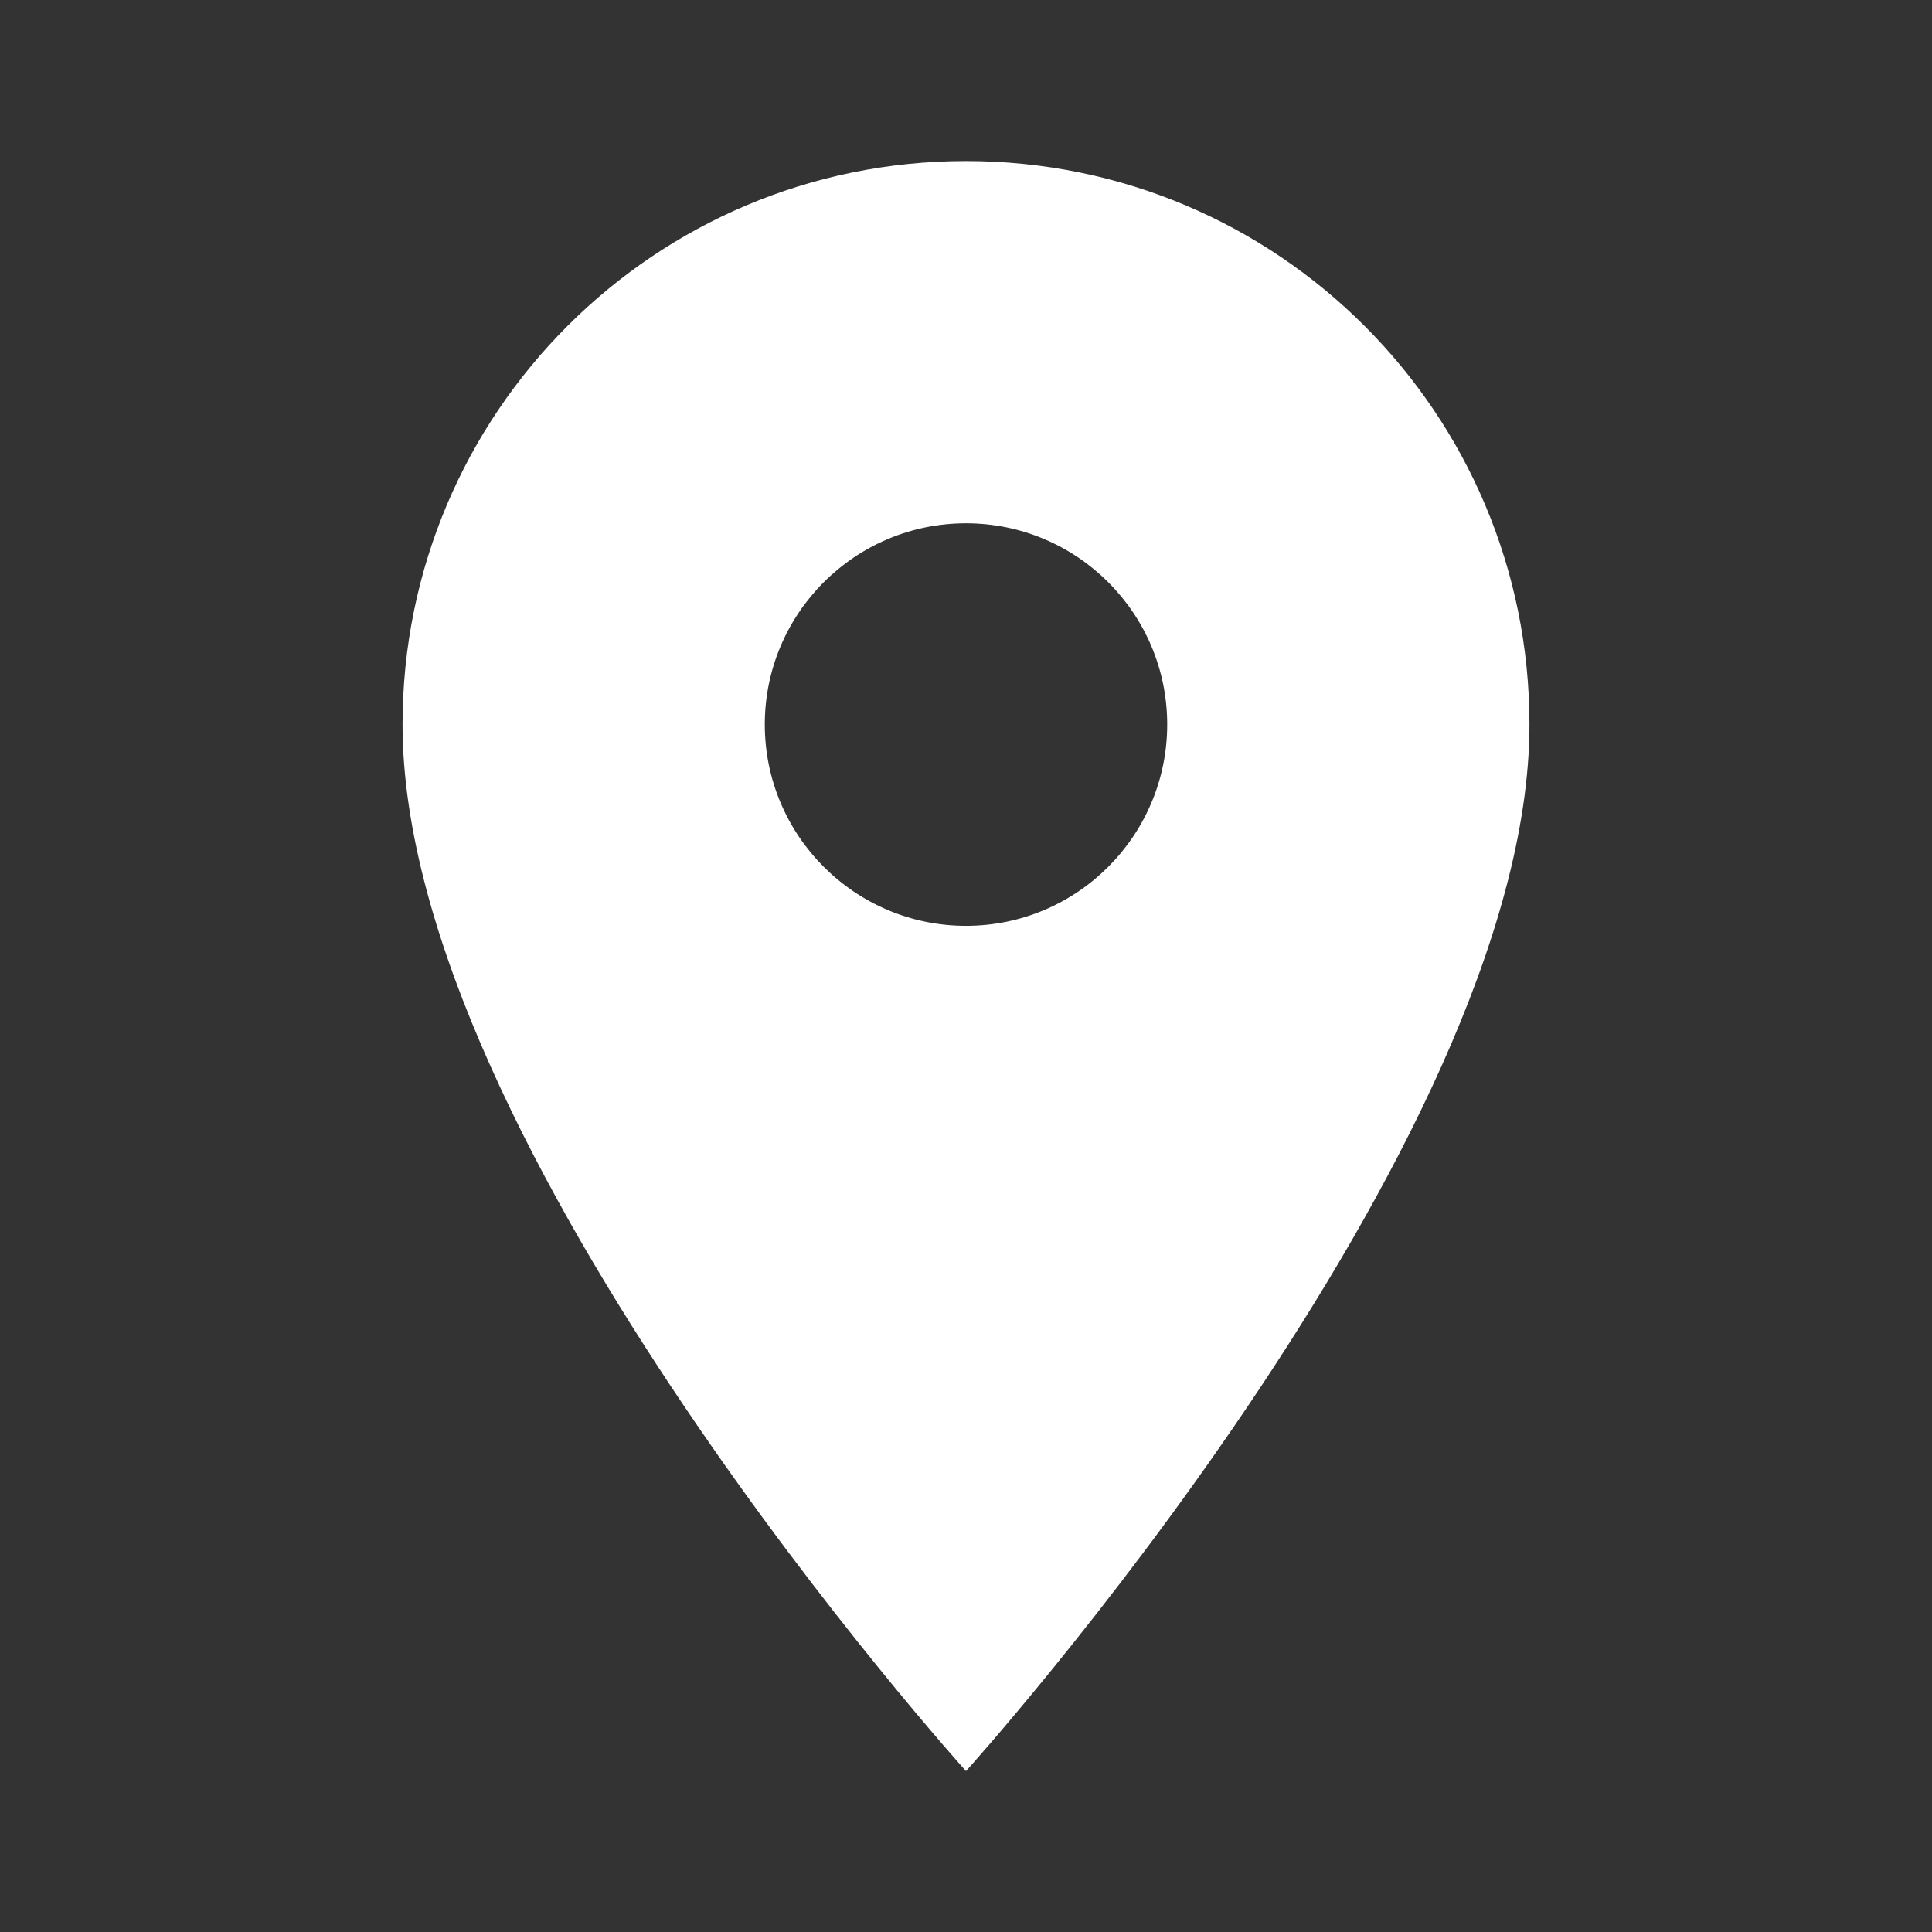 <svg width="14" height="14" viewBox="0 0 14 14" fill="none" xmlns="http://www.w3.org/2000/svg">
<rect x="0" y="0" width="14" height="14" fill="#333333" stroke="none"/>
<path d="M7 1.167C4.743 1.167 2.917 2.993 2.917 5.25C2.917 8.313 7 12.834 7 12.834C7 12.834 11.083 8.313 11.083 5.25C11.083 2.993 9.258 1.167 7 1.167ZM7 6.709C6.195 6.709 5.542 6.055 5.542 5.25C5.542 4.445 6.195 3.792 7 3.792C7.805 3.792 8.458 4.445 8.458 5.25C8.458 6.055 7.805 6.709 7 6.709Z" fill="white"/>
</svg>
